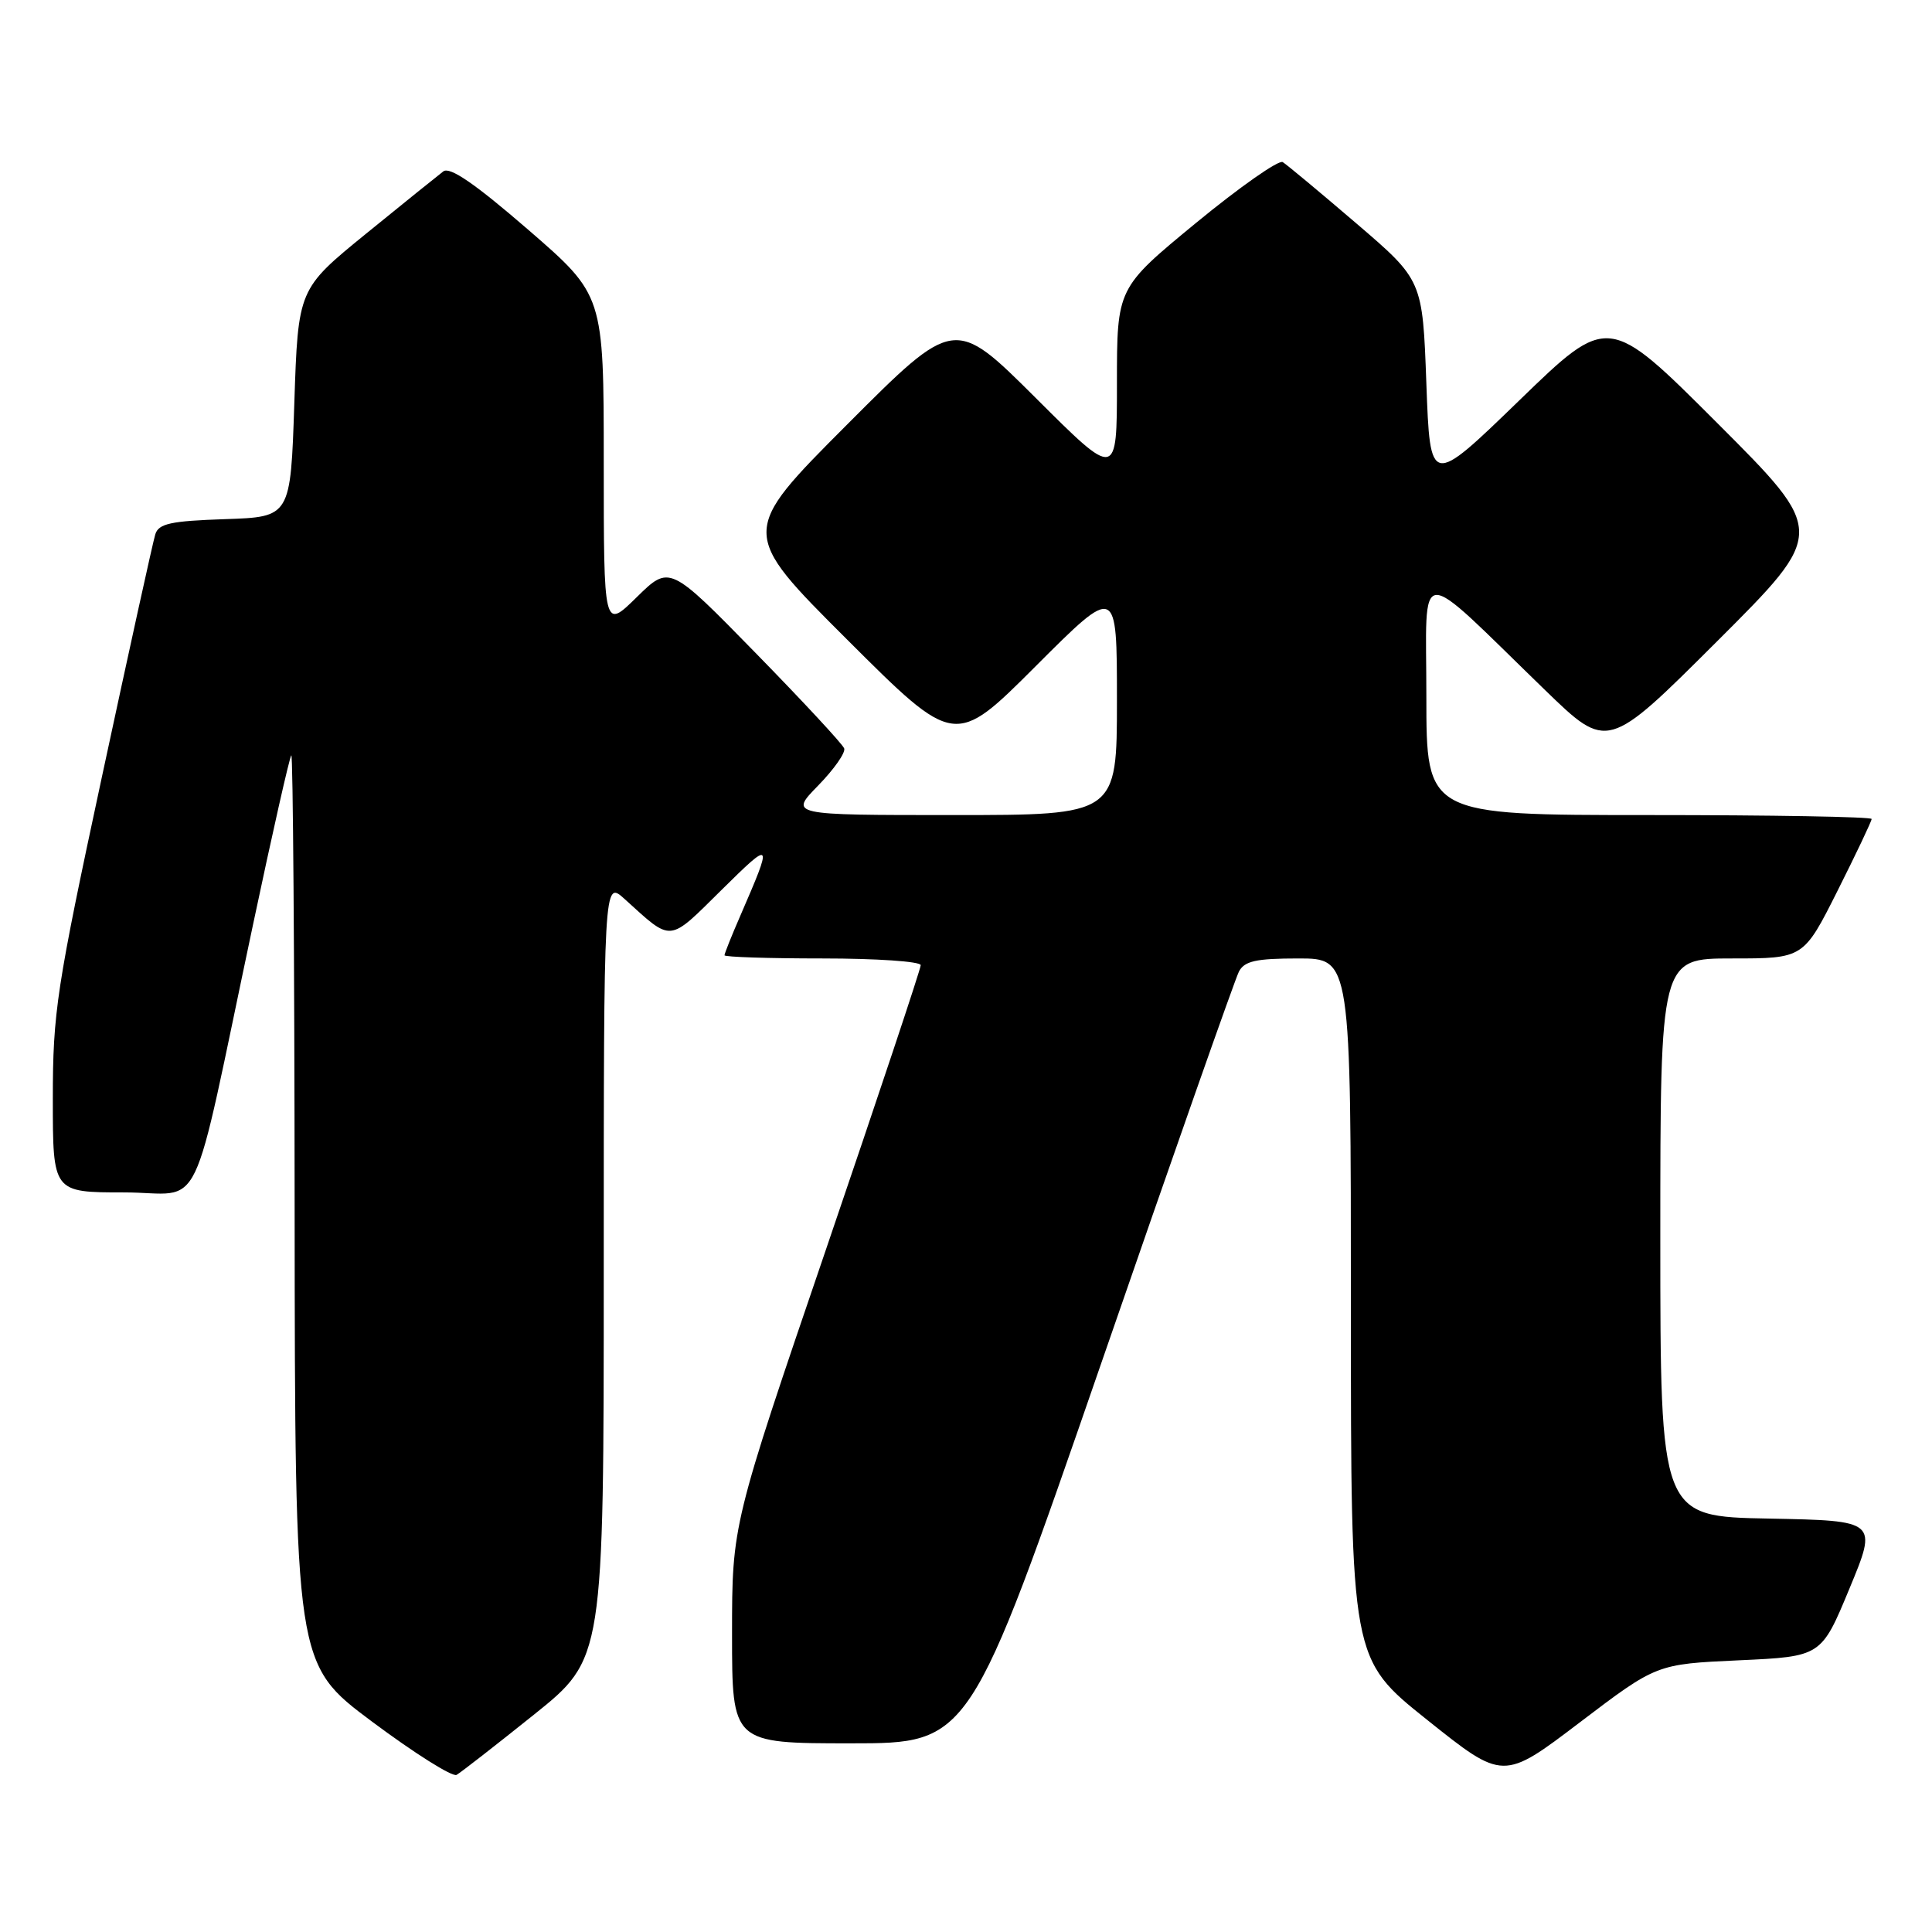 <?xml version="1.0" encoding="UTF-8" standalone="no"?>
<!DOCTYPE svg PUBLIC "-//W3C//DTD SVG 1.1//EN" "http://www.w3.org/Graphics/SVG/1.1/DTD/svg11.dtd" >
<svg xmlns="http://www.w3.org/2000/svg" xmlns:xlink="http://www.w3.org/1999/xlink" version="1.1" viewBox="0 0 256 256">
 <g >
 <path fill="currentColor"
d=" M 70.75 227.20 C 80.00 219.78 80.00 219.78 80.00 168.20 C 80.00 116.63 80.00 116.63 82.75 119.11 C 89.14 124.90 88.48 124.96 95.61 117.92 C 102.39 111.23 102.44 111.31 98.10 121.33 C 96.94 123.99 96.00 126.35 96.00 126.58 C 96.00 126.81 101.85 127.00 109.00 127.00 C 116.15 127.00 122.00 127.40 122.00 127.89 C 122.00 128.38 116.37 145.26 109.50 165.40 C 97.00 202.02 97.00 202.02 97.00 216.51 C 97.00 231.00 97.00 231.00 112.75 231.00 C 128.50 231.00 128.50 231.00 145.88 180.75 C 155.43 153.11 163.66 129.71 164.16 128.75 C 164.89 127.34 166.42 127.00 172.04 127.00 C 179.00 127.00 179.00 127.00 179.00 173.41 C 179.00 219.82 179.00 219.82 189.09 227.88 C 199.18 235.94 199.18 235.94 209.34 228.22 C 219.50 220.50 219.50 220.50 230.41 220.00 C 241.33 219.50 241.33 219.50 245.06 210.50 C 248.79 201.50 248.79 201.50 234.40 201.22 C 220.00 200.95 220.00 200.95 220.00 163.97 C 220.00 127.00 220.00 127.00 229.49 127.00 C 238.98 127.00 238.98 127.00 243.49 118.02 C 245.97 113.08 248.00 108.81 248.00 108.52 C 248.00 108.23 234.72 108.00 218.50 108.00 C 189.00 108.00 189.00 108.00 189.00 92.30 C 189.00 74.44 187.29 74.53 204.75 91.46 C 213.01 99.46 213.01 99.46 227.51 84.99 C 242.01 70.52 242.01 70.52 227.56 56.07 C 213.11 41.62 213.11 41.62 201.31 53.06 C 189.50 64.50 189.50 64.50 189.00 50.81 C 188.50 37.12 188.50 37.12 179.72 29.60 C 174.89 25.46 170.50 21.81 169.97 21.48 C 169.44 21.15 164.28 24.77 158.50 29.52 C 148.00 38.16 148.00 38.16 148.00 50.81 C 148.00 63.47 148.00 63.47 137.24 52.73 C 126.47 42.00 126.47 42.00 112.24 56.26 C 98.00 70.53 98.00 70.53 112.26 84.76 C 126.52 98.99 126.52 98.99 137.26 88.25 C 148.00 77.51 148.00 77.51 148.00 92.76 C 148.00 108.00 148.00 108.00 126.30 108.00 C 104.59 108.00 104.59 108.00 108.41 104.09 C 110.51 101.94 112.06 99.73 111.86 99.17 C 111.66 98.61 106.37 92.91 100.11 86.51 C 88.72 74.86 88.72 74.86 84.36 79.14 C 80.00 83.42 80.00 83.42 80.00 61.26 C 80.00 39.11 80.00 39.11 69.99 30.44 C 62.93 24.33 59.61 22.05 58.74 22.71 C 58.06 23.23 53.45 26.94 48.50 30.97 C 39.50 38.30 39.50 38.30 39.00 53.40 C 38.50 68.50 38.50 68.50 29.81 68.79 C 22.63 69.03 21.02 69.38 20.58 70.79 C 20.28 71.73 17.11 86.16 13.52 102.86 C 7.48 130.99 7.00 134.12 7.00 145.61 C 7.00 158.00 7.00 158.00 16.42 158.00 C 27.24 158.00 25.03 162.60 33.53 122.50 C 36.09 110.40 38.37 100.31 38.60 100.08 C 38.82 99.85 39.02 126.85 39.04 160.08 C 39.09 220.50 39.09 220.50 49.29 228.12 C 54.91 232.31 59.95 235.49 60.50 235.18 C 61.05 234.87 65.66 231.28 70.75 227.20 Z "/>
</g>
</svg>